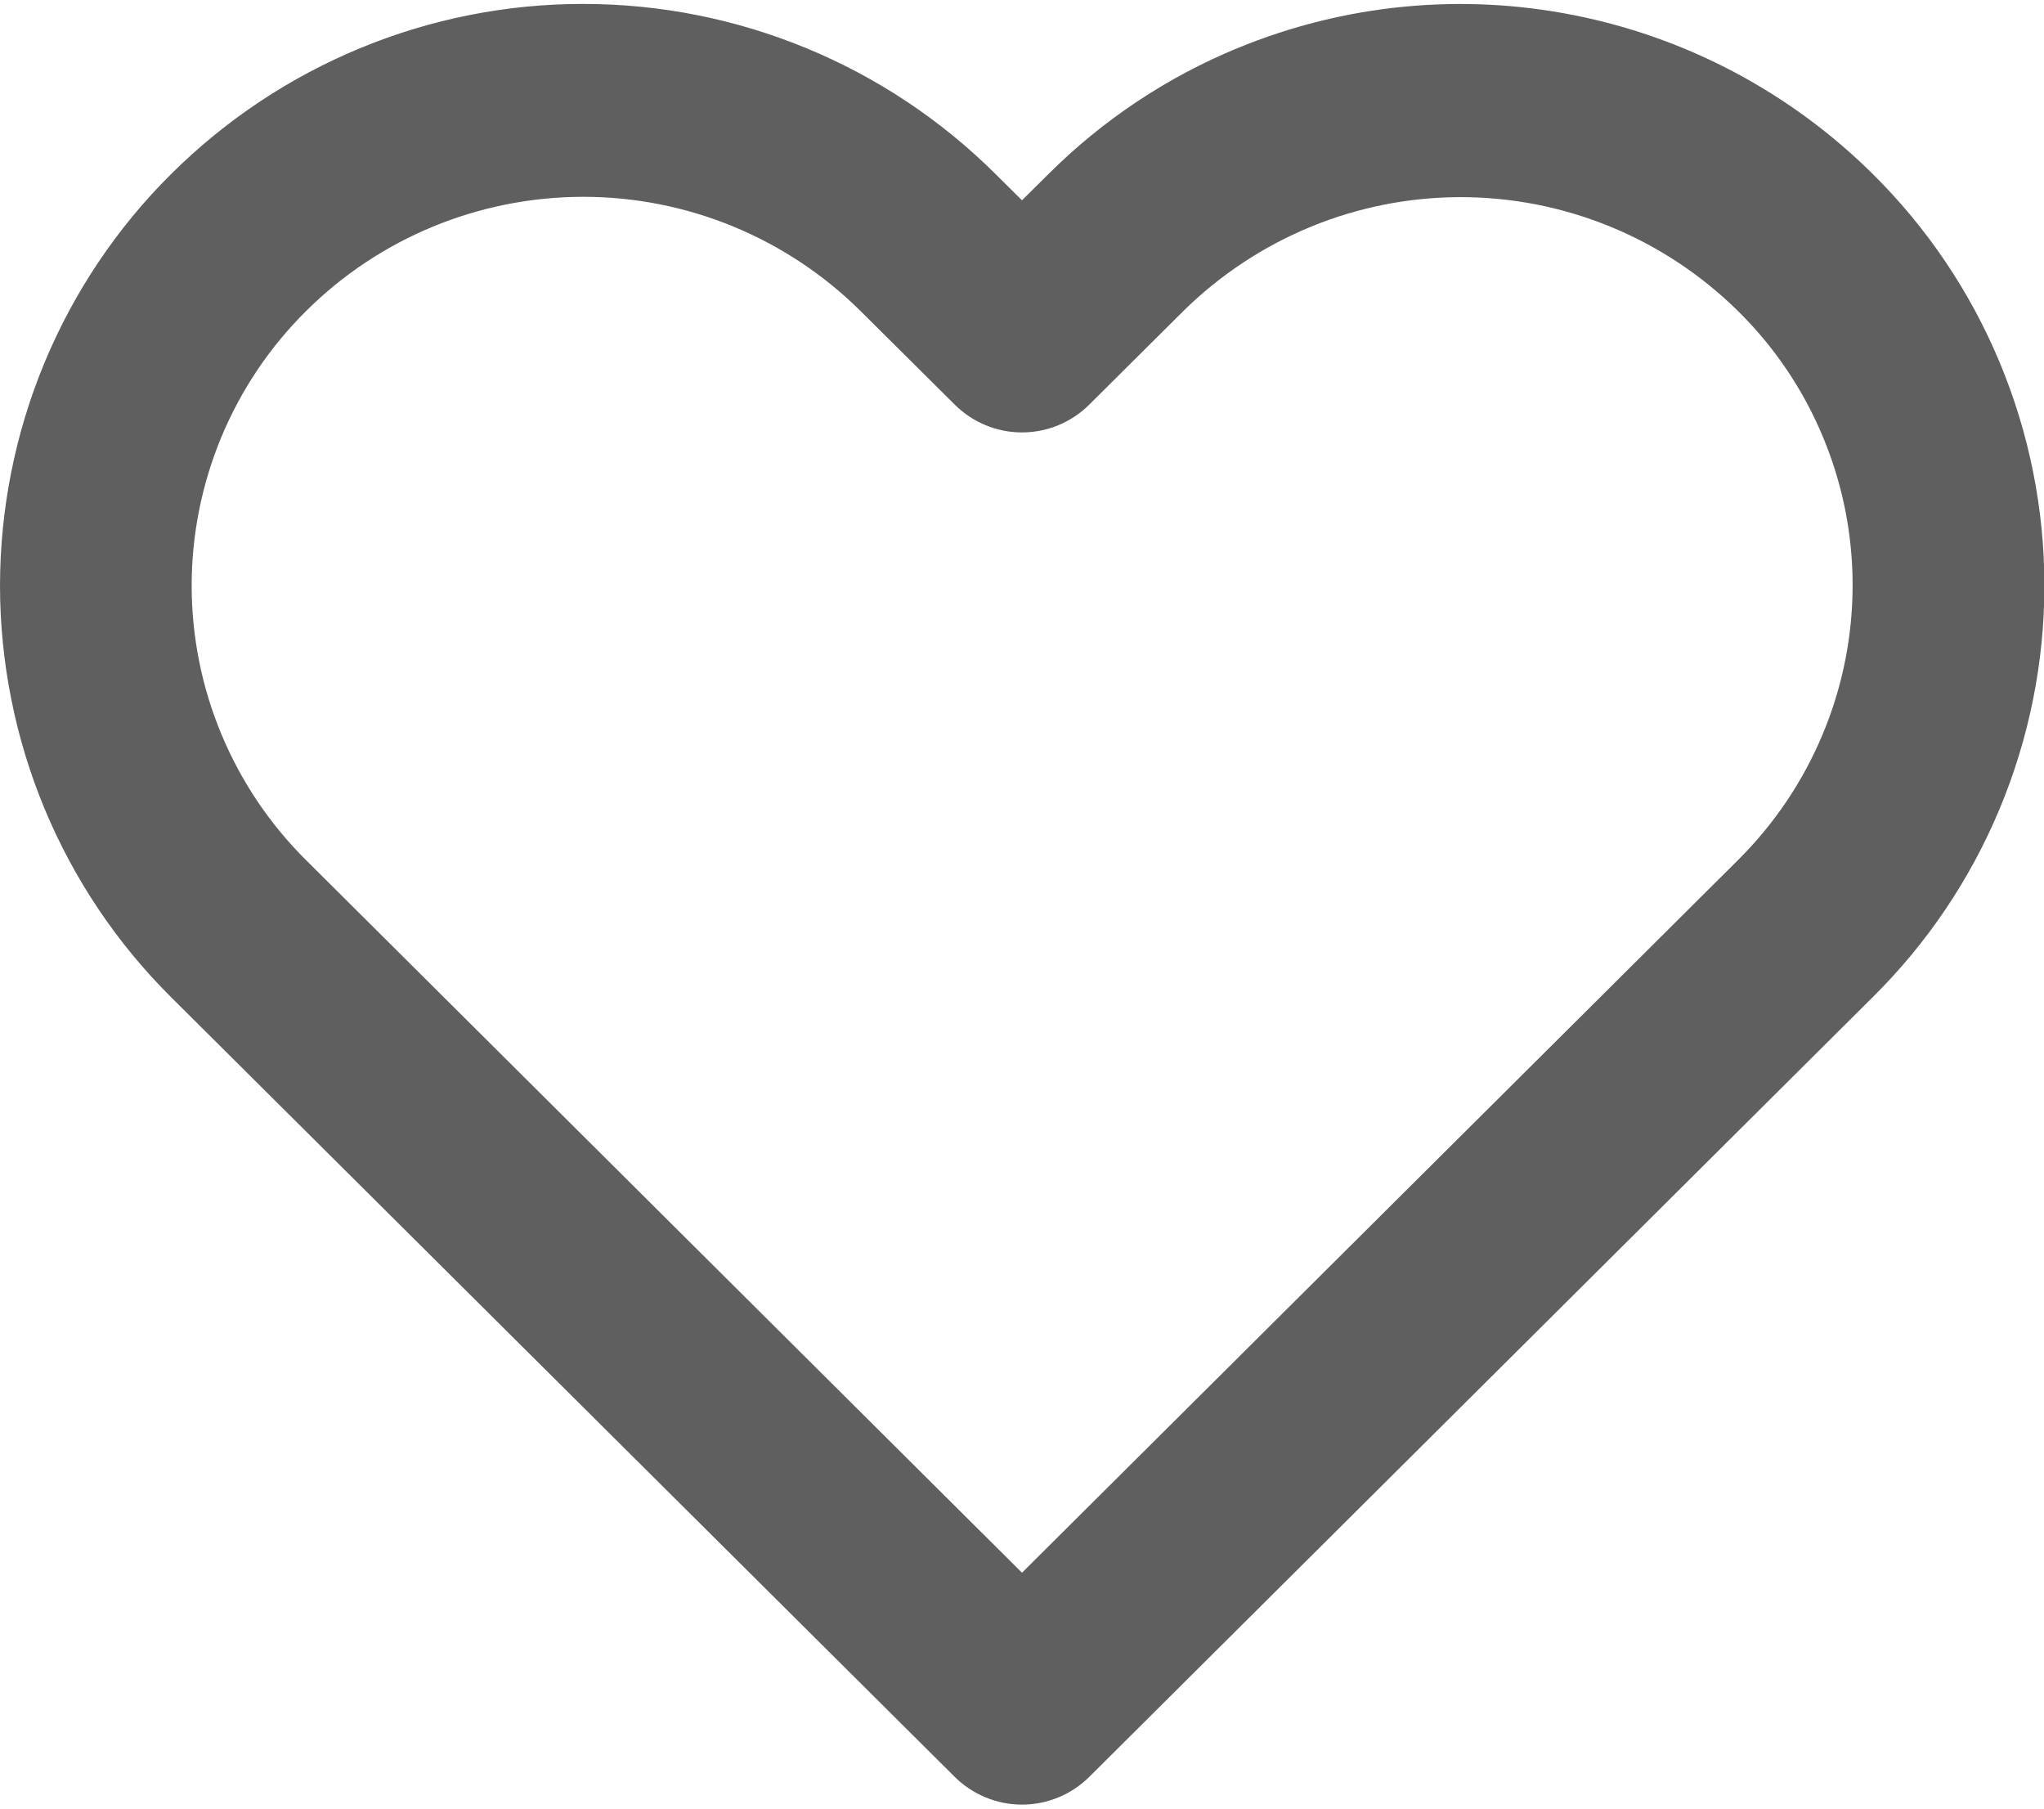 <svg width="26" height="23" viewBox="0 0 26 23" fill="none" xmlns="http://www.w3.org/2000/svg">
<g clip-path="url(#clip0_424_16)">
<path fill-rule="evenodd" clip-rule="evenodd" d="M15.745 0.611C17.099 0.053 18.586 -0.092 20.021 0.193C21.457 0.477 22.778 1.179 23.821 2.212C24.512 2.895 25.061 3.709 25.436 4.608C25.811 5.507 26.005 6.472 26.005 7.447C26.005 8.421 25.811 9.386 25.436 10.285C25.061 11.184 24.512 11.998 23.821 12.681L13.856 22.596C13.628 22.822 13.321 22.949 13 22.949C12.679 22.949 12.372 22.822 12.144 22.596L2.178 12.683C1.489 11.999 0.941 11.184 0.567 10.285C0.194 9.387 0.001 8.422 0 7.448C0.001 6.474 0.193 5.509 0.567 4.61C0.941 3.712 1.488 2.896 2.178 2.212C3.574 0.825 5.458 0.048 7.42 0.05C9.383 0.05 11.269 0.827 12.662 2.212L13 2.547L13.338 2.212C14.028 1.525 14.845 0.981 15.743 0.611H15.745ZM22.108 3.956C21.166 3.027 19.899 2.507 18.58 2.507C17.261 2.507 15.995 3.027 15.052 3.956L13.856 5.145C13.628 5.372 13.321 5.499 13 5.499C12.679 5.499 12.372 5.372 12.144 5.145L10.948 3.957C10.008 3.025 8.741 2.503 7.421 2.503C6.094 2.503 4.825 3.027 3.892 3.957C3.432 4.413 3.067 4.956 2.817 5.555C2.568 6.154 2.438 6.797 2.438 7.447C2.438 8.096 2.567 8.74 2.817 9.339C3.067 9.938 3.432 10.481 3.892 10.937L13 20L22.108 10.937C22.57 10.478 22.937 9.933 23.186 9.334C23.563 8.432 23.662 7.437 23.47 6.478C23.277 5.519 22.803 4.64 22.108 3.956Z" fill="#5F5F5F"/>
</g>
<defs>
<clipPath id="clip0_424_16">
<rect width="26" height="23" fill="white"/>
</clipPath>
</defs>
</svg>
